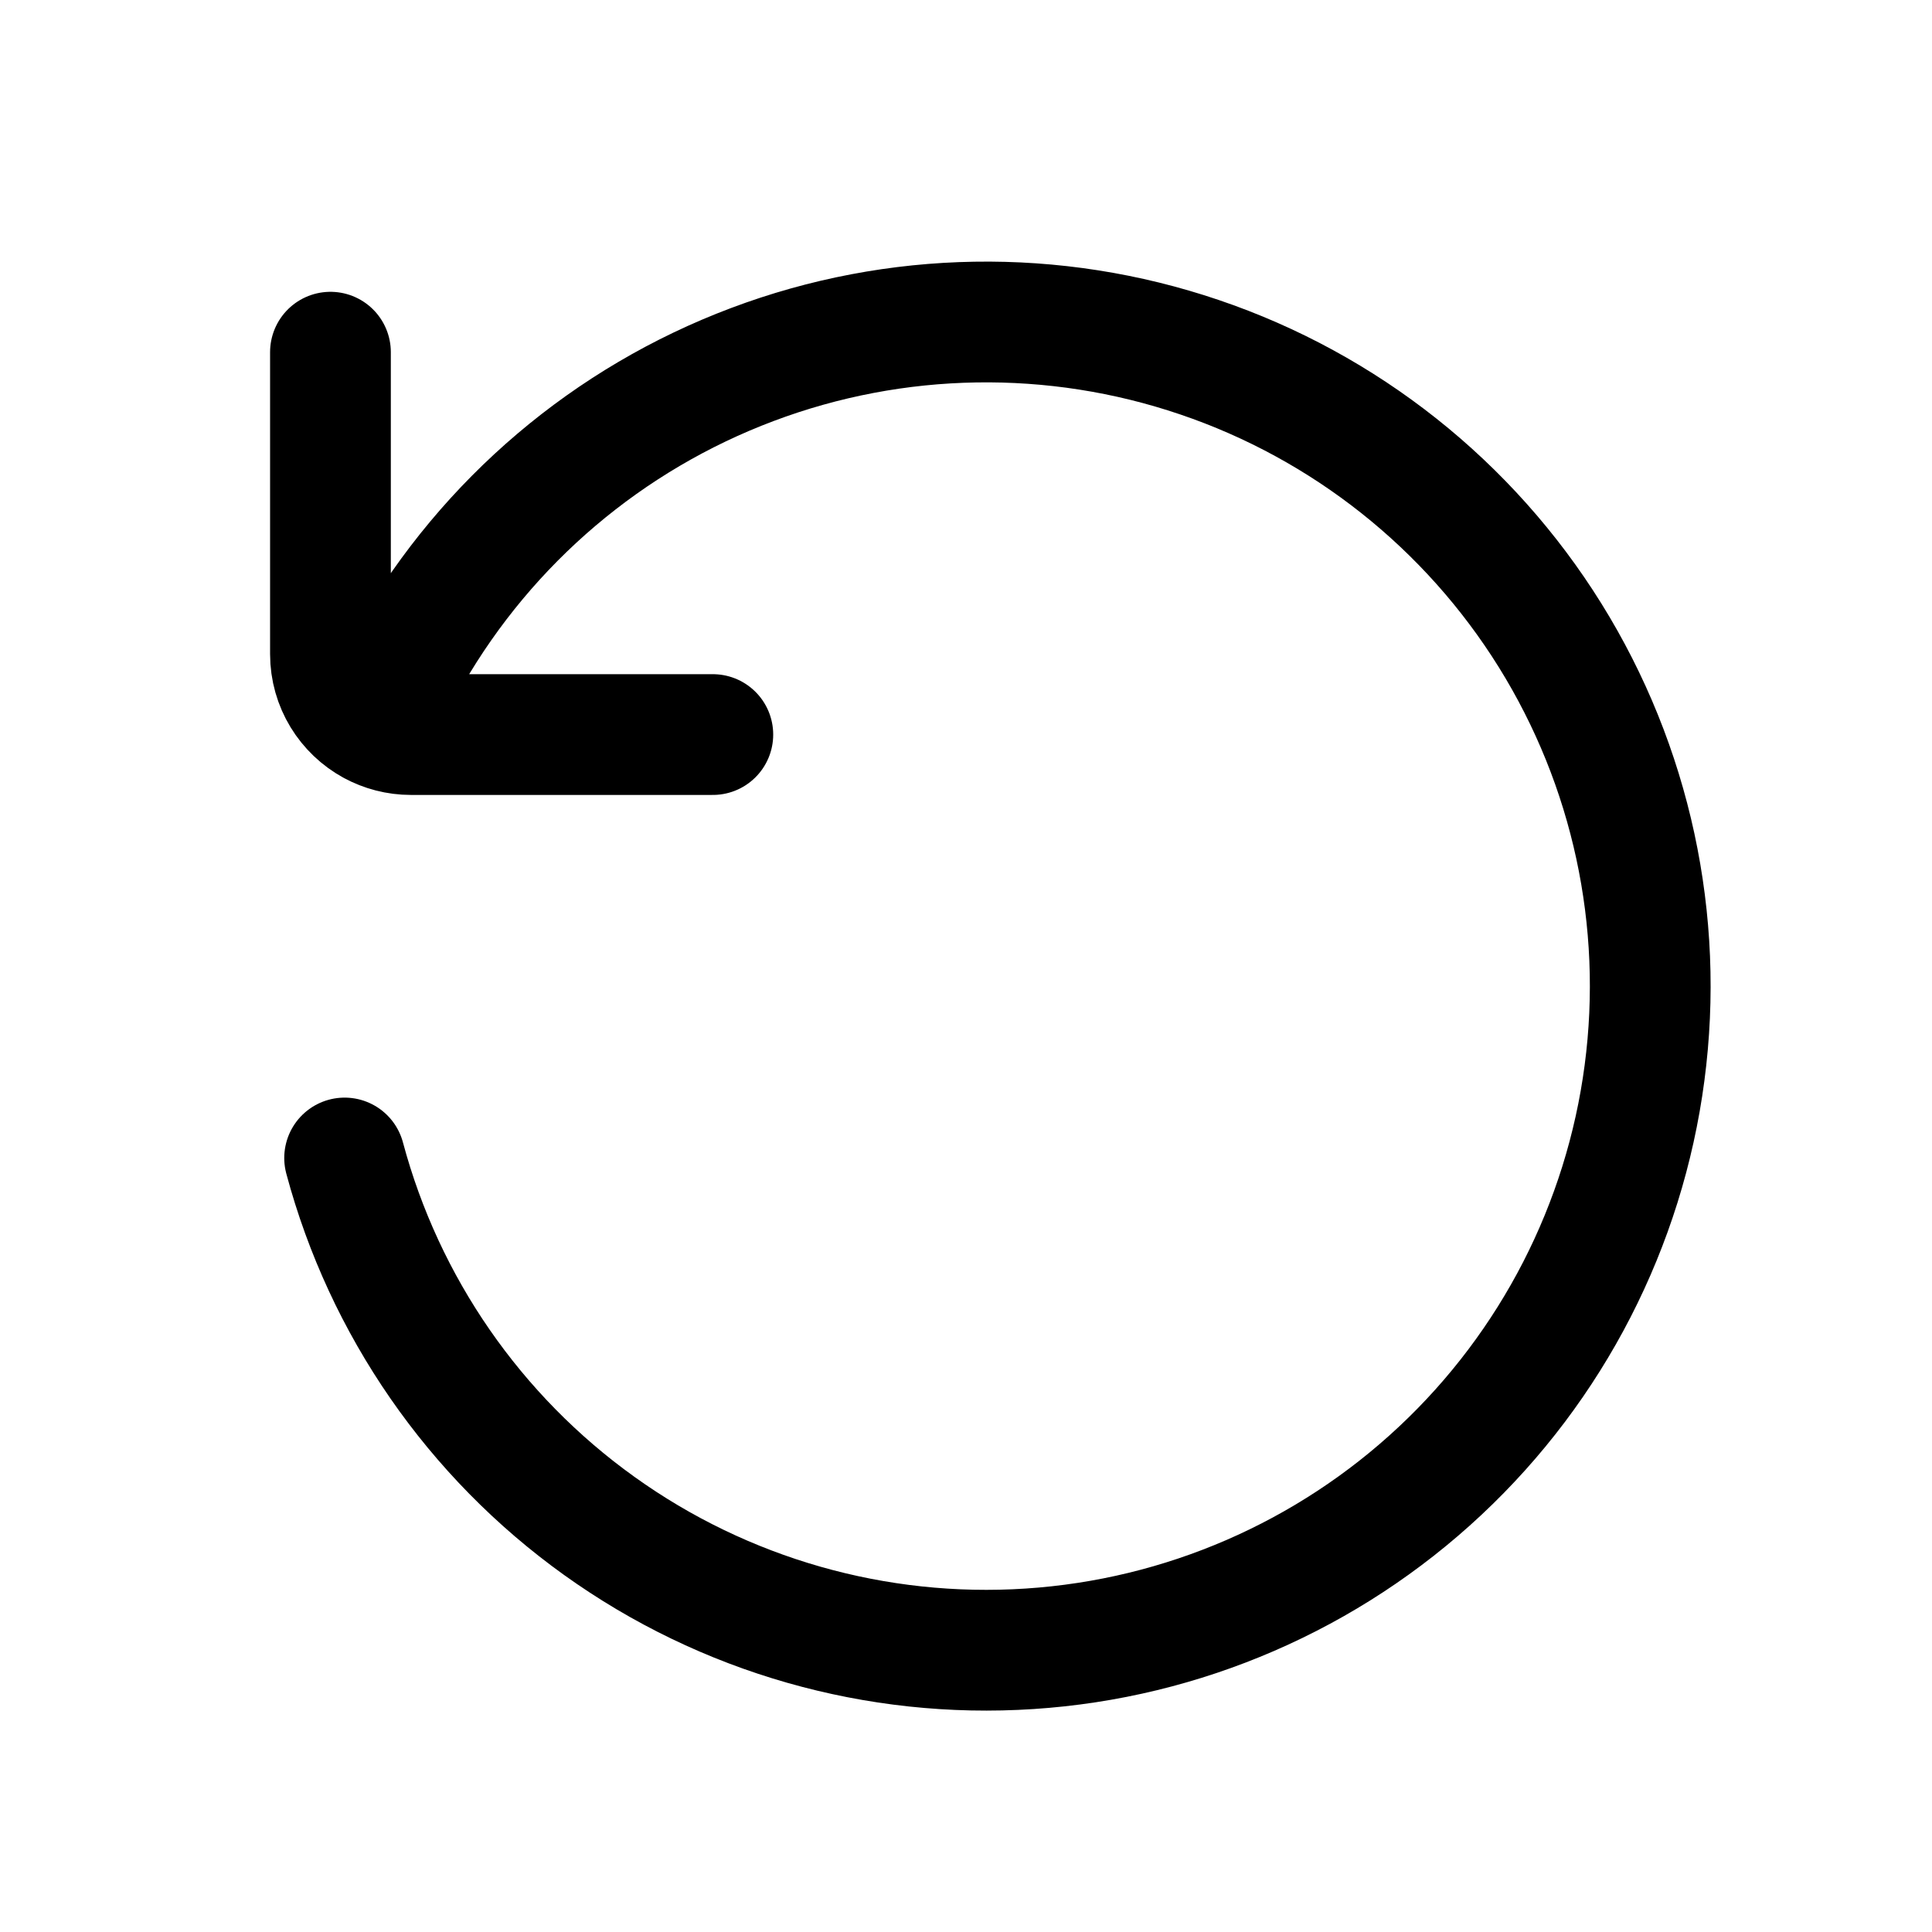 <svg width="24" height="24" viewBox="0 0 24 24" fill="none" xmlns="http://www.w3.org/2000/svg">
<path d="M4.281 14.385C4.775 16.229 5.893 17.844 7.445 18.956C8.996 20.068 10.885 20.607 12.79 20.482C14.694 20.358 16.497 19.576 17.89 18.271C19.283 16.967 20.18 15.219 20.429 13.327C20.679 11.434 20.264 9.514 19.256 7.893C18.248 6.273 16.709 5.051 14.902 4.438C13.095 3.824 11.13 3.856 9.344 4.529C7.558 5.201 6.06 6.472 5.105 8.125L4.628 9.004M4.105 4.375V8.125C4.105 8.505 4.317 8.835 4.628 9.004M8.855 9.125H5.105C4.933 9.125 4.77 9.081 4.628 9.004" stroke="currentColor" stroke-width="1.5" stroke-linecap="round" stroke-linejoin="round"/>
</svg>

